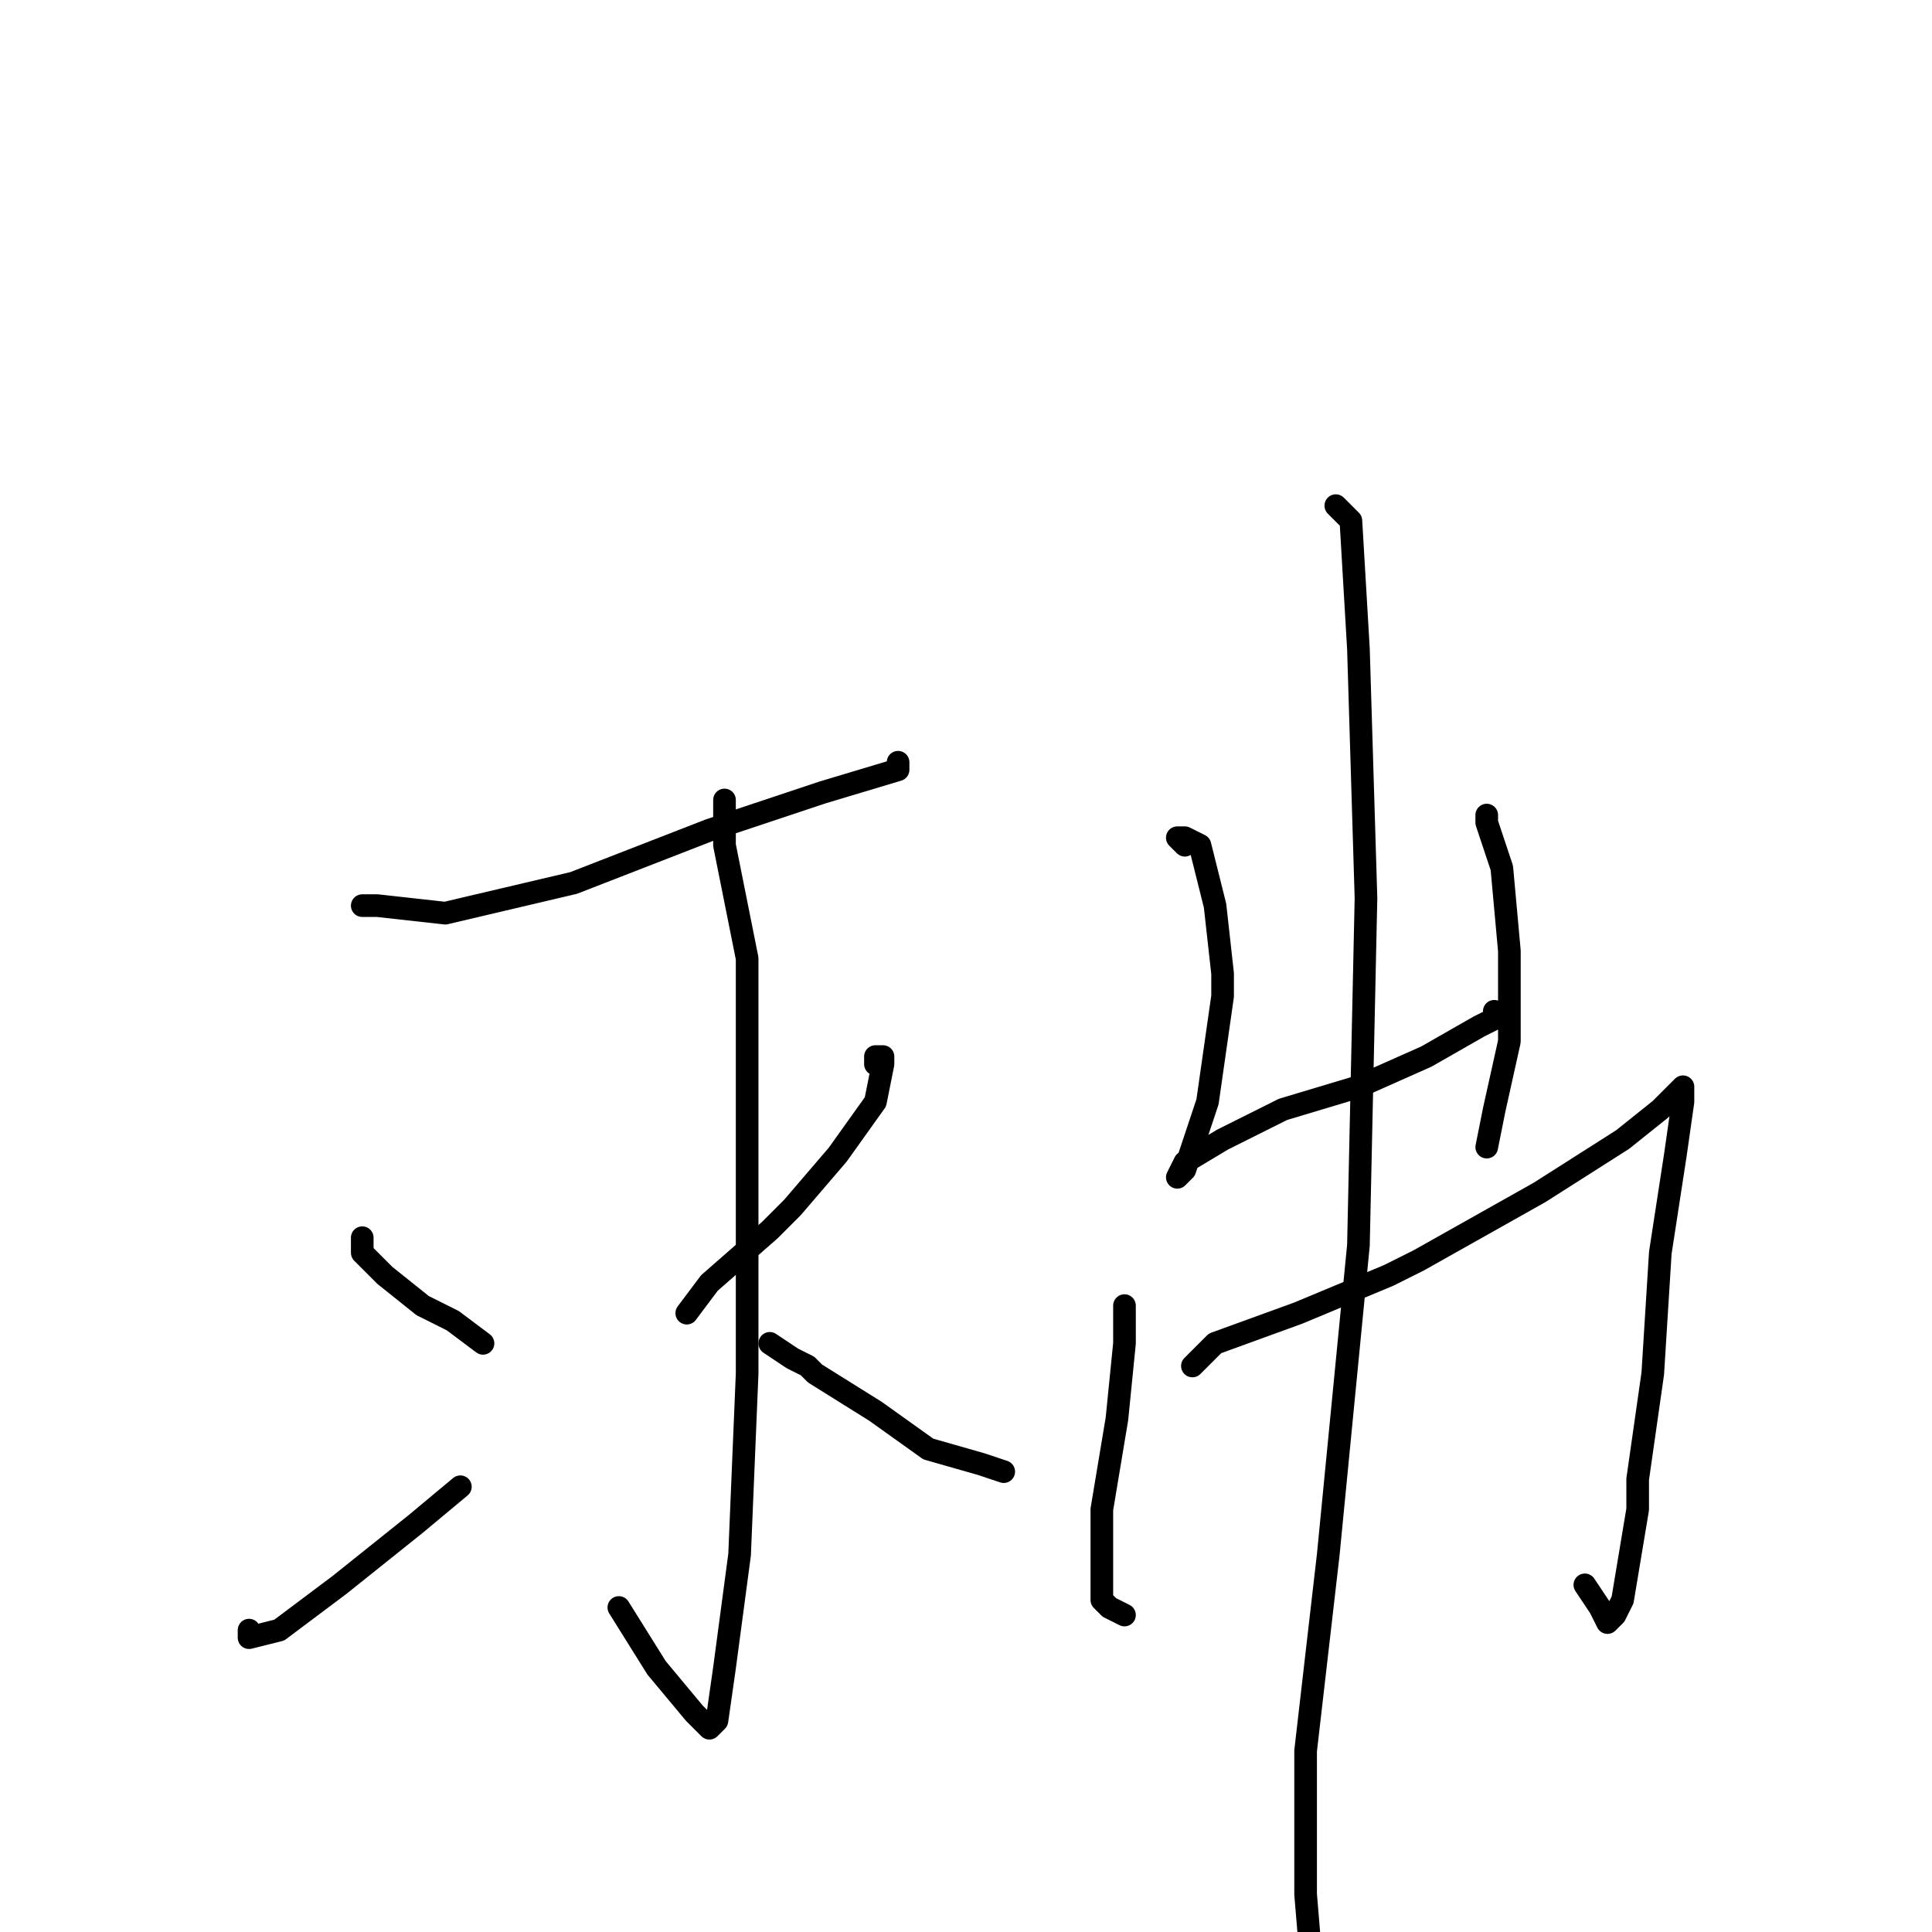 <?xml version="1.0" standalone="no"?>
    <svg width="256" height="256" xmlns="http://www.w3.org/2000/svg" version="1.1">
    <polyline stroke="black" stroke-width="3" stroke-linecap="round" fill="transparent" stroke-linejoin="round" points="48 120 50 120 59 121 76 117 94 110 109 105 119 102 119 101 119 101 " />
        <polyline stroke="black" stroke-width="3" stroke-linecap="round" fill="transparent" stroke-linejoin="round" points="96 106 96 112 99 127 99 146 99 154 99 175 99 182 98 206 96 221 95 228 94 229 92 227 87 221 82 213 82 213 " />
        <polyline stroke="black" stroke-width="3" stroke-linecap="round" fill="transparent" stroke-linejoin="round" points="48 164 48 166 51 169 56 173 60 175 64 178 64 178 " />
        <polyline stroke="black" stroke-width="3" stroke-linecap="round" fill="transparent" stroke-linejoin="round" points="33 216 33 217 37 216 45 210 55 202 61 197 61 197 " />
        <polyline stroke="black" stroke-width="3" stroke-linecap="round" fill="transparent" stroke-linejoin="round" points="116 141 116 140 117 140 117 141 116 146 111 153 105 160 102 163 94 170 91 174 91 174 " />
        <polyline stroke="black" stroke-width="3" stroke-linecap="round" fill="transparent" stroke-linejoin="round" points="102 178 105 180 107 181 108 182 116 187 123 192 130 194 133 195 133 195 " />
        <polyline stroke="black" stroke-width="3" stroke-linecap="round" fill="transparent" stroke-linejoin="round" points="157 112 156 111 157 111 159 112 161 120 162 129 162 132 160 146 157 155 156 156 157 154 162 151 170 147 180 144 189 140 196 136 198 135 198 134 198 134 " />
        <polyline stroke="black" stroke-width="3" stroke-linecap="round" fill="transparent" stroke-linejoin="round" points="197 108 197 109 199 115 200 126 200 138 198 147 197 152 197 152 " />
        <polyline stroke="black" stroke-width="3" stroke-linecap="round" fill="transparent" stroke-linejoin="round" points="149 173 149 178 148 188 146 200 146 209 146 212 147 213 149 214 149 214 " />
        <polyline stroke="black" stroke-width="3" stroke-linecap="round" fill="transparent" stroke-linejoin="round" points="158 181 161 178 172 174 184 169 188 167 204 158 215 151 220 147 223 144 223 146 222 153 220 166 219 182 217 196 217 200 215 212 214 214 213 215 212 213 210 210 210 210 " />
        <polyline stroke="black" stroke-width="3" stroke-linecap="round" fill="transparent" stroke-linejoin="round" points="177 67 179 69 180 86 181 119 180 165 176 206 173 232 173 246 173 251 174 263 176 271 177 271 177 271 " />
        </svg>
